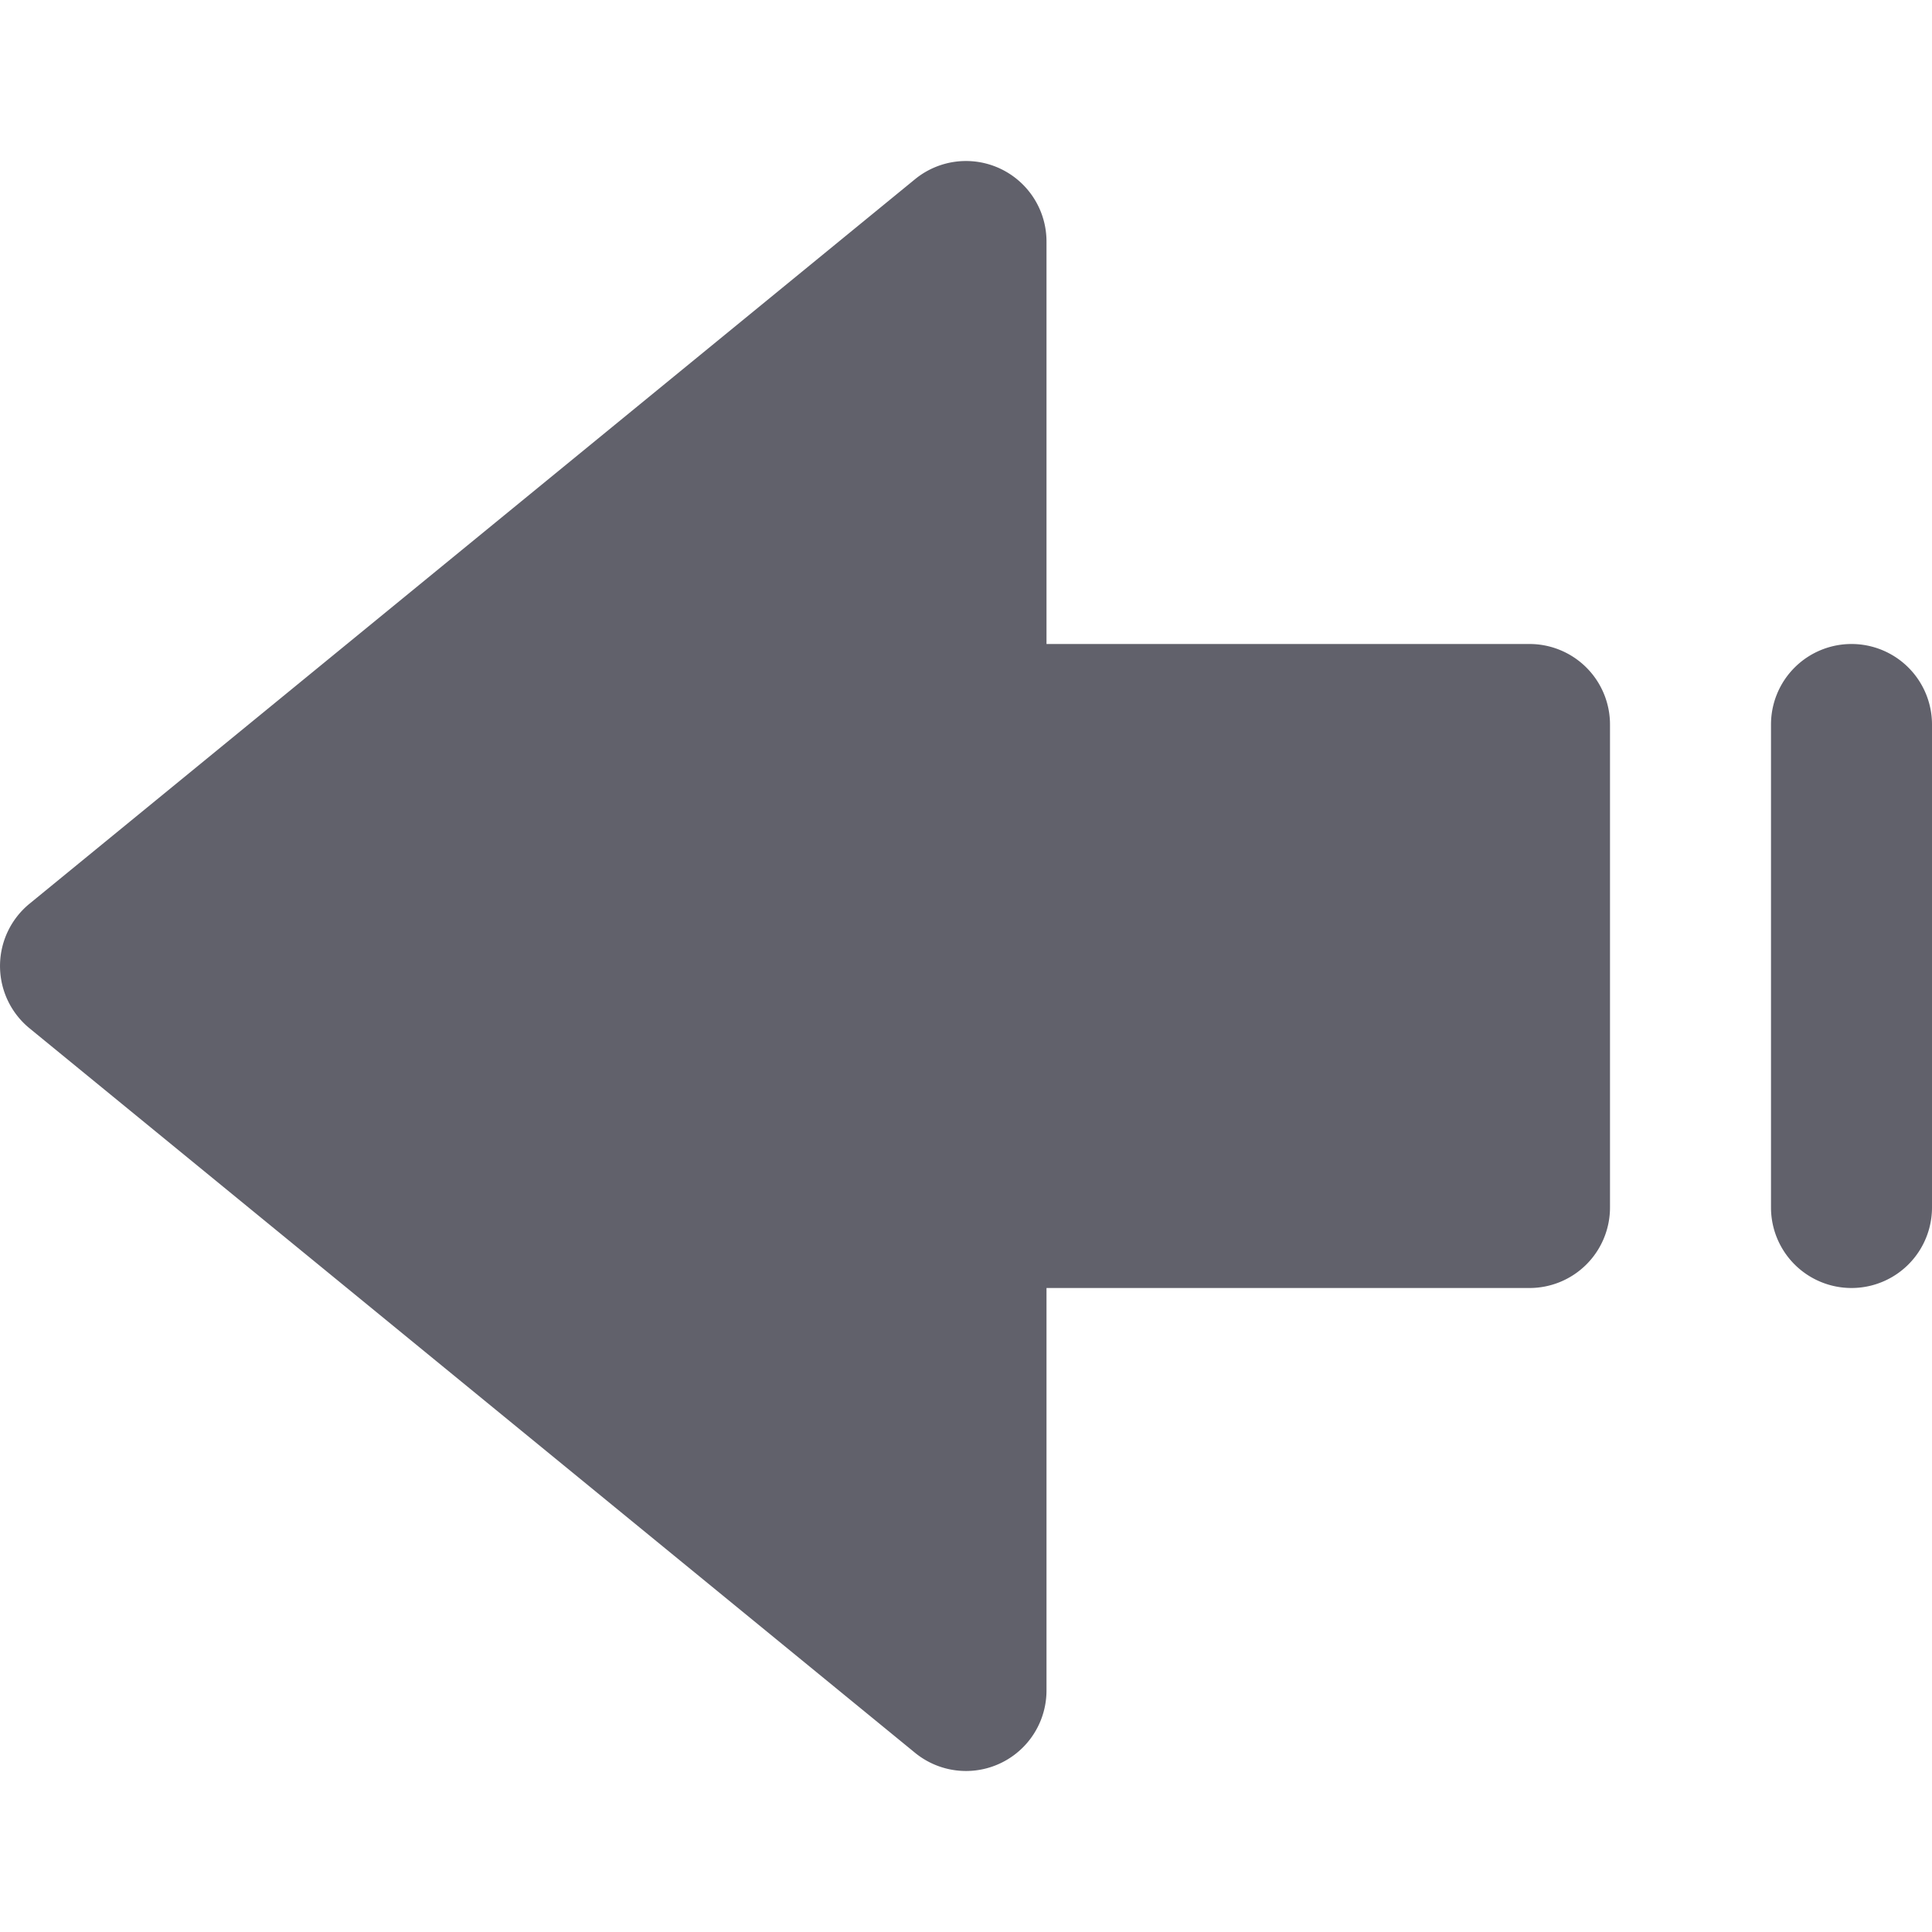 <svg xmlns="http://www.w3.org/2000/svg" height="24" width="24" viewBox="0 0 24 24"><g fill="#61616b" class="nc-icon-wrapper"><path d="M19,8H13V3a1,1,0,0,0-1.633-.774l-11,9a1,1,0,0,0,0,1.548l11,9A1,1,0,0,0,13,21V16h6a1,1,0,0,0,1-1V9A1,1,0,0,0,19,8Z" fill="#61616b"></path><path data-color="color-2" d="M23,8a1,1,0,0,0-1,1v6a1,1,0,0,0,2,0V9A1,1,0,0,0,23,8Z" fill="#61616b"></path></g></svg>